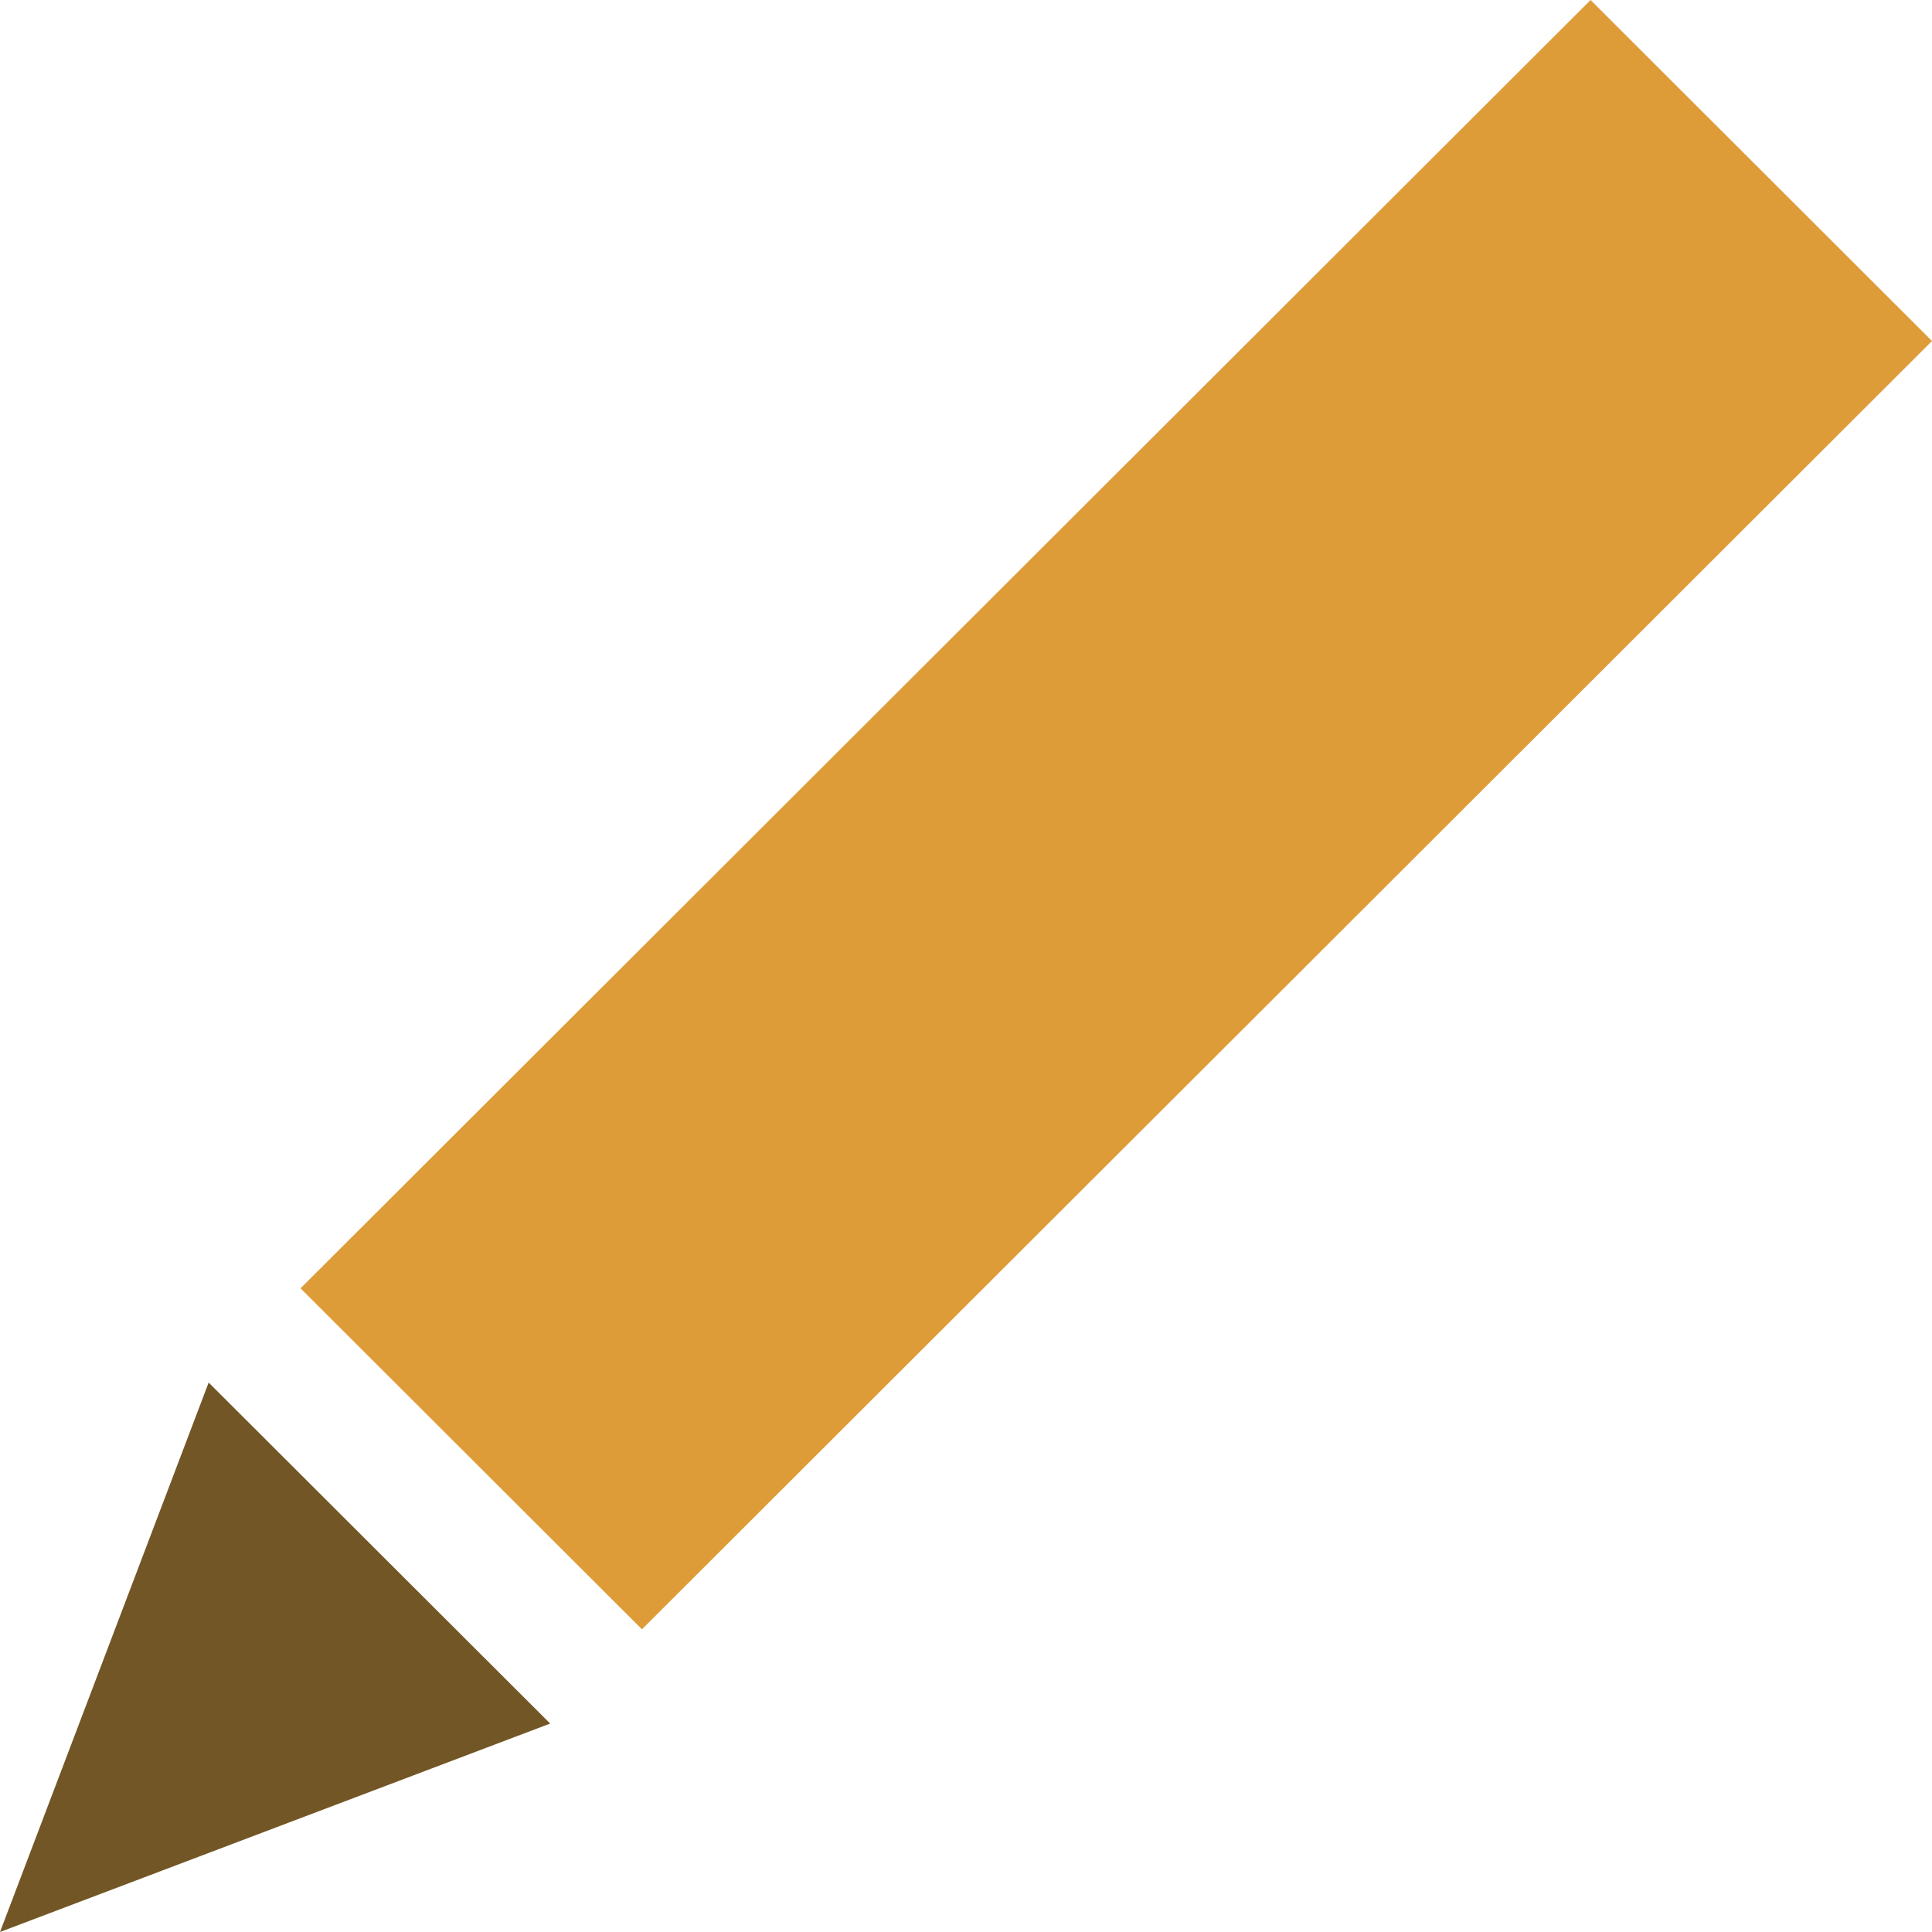 <svg width="18px" height="18px" xmlns="http://www.w3.org/2000/svg">
        <g id="pencil">
            <polygon id="Path" fill="#725625" points="1.944 12.881 5.126 16.058 0 18"></polygon>
            <polygon id="Path" fill="#DE9C39" points="14.819 0 18 3.177 5.981 15.18 2.8 12.003"></polygon>
        </g>
</svg>